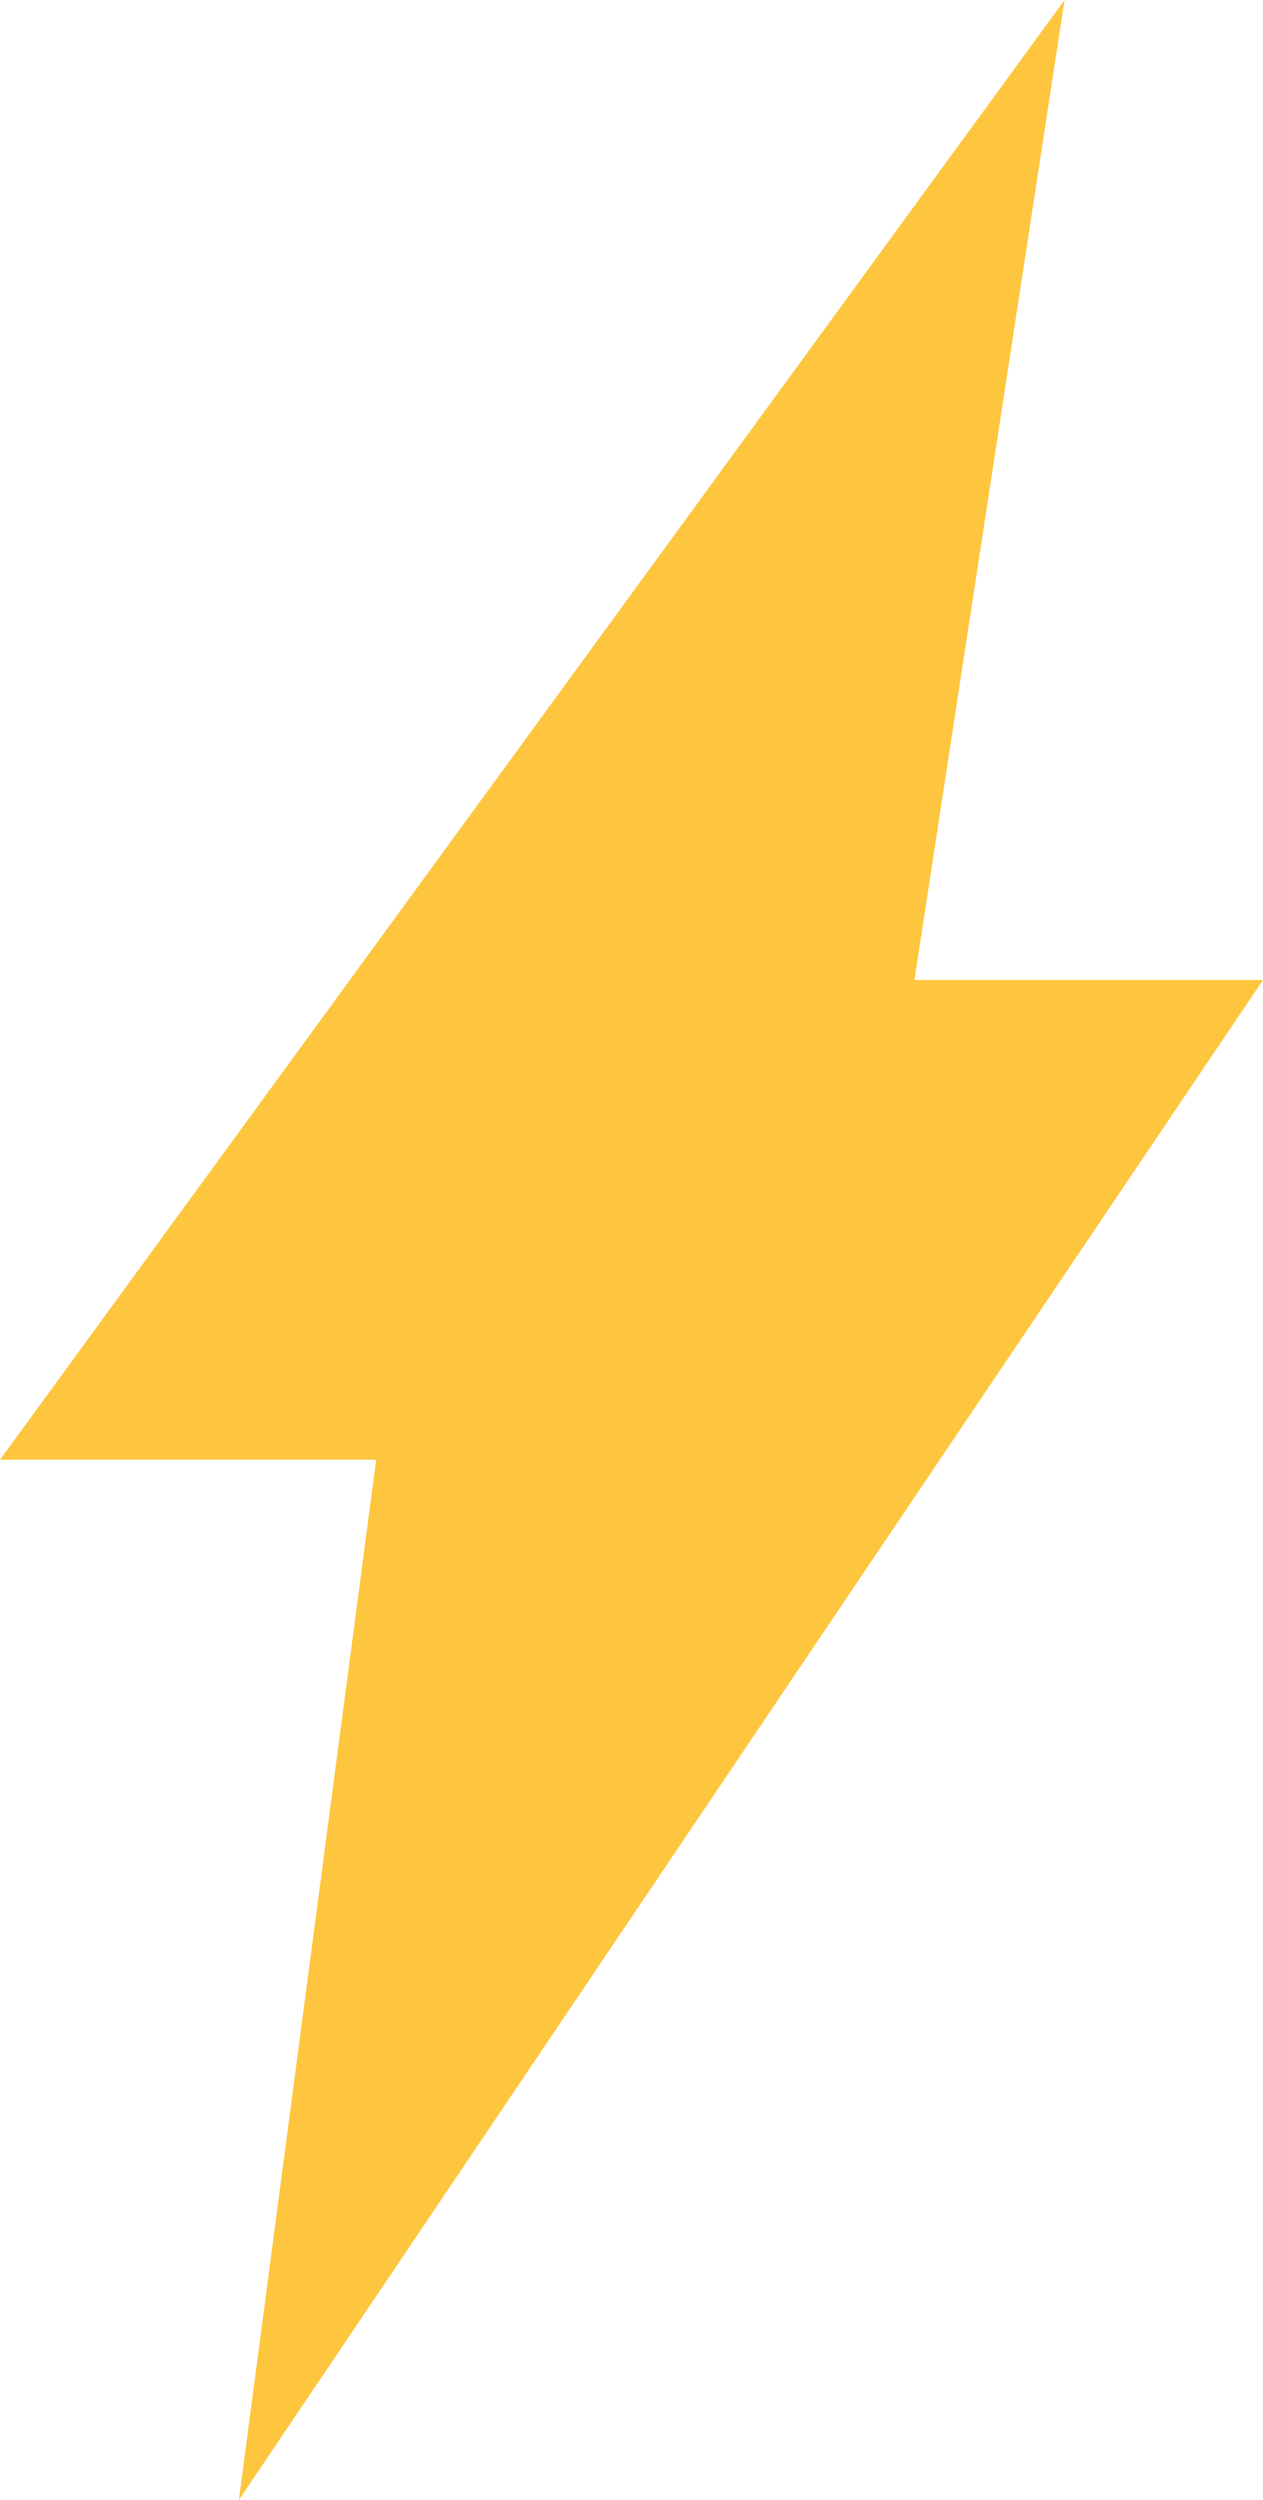 <svg id="Capa_1" data-name="Capa 1" xmlns="http://www.w3.org/2000/svg" viewBox="0 0 258.39 511.3"><defs><style>.cls-1{fill:#fec63e;}</style></defs><title>raio</title><polygon class="cls-1" points="0 298.54 76.96 298.54 48.87 511.3 258.39 200.43 187.08 200.43 217.79 0 0 298.54"/></svg>